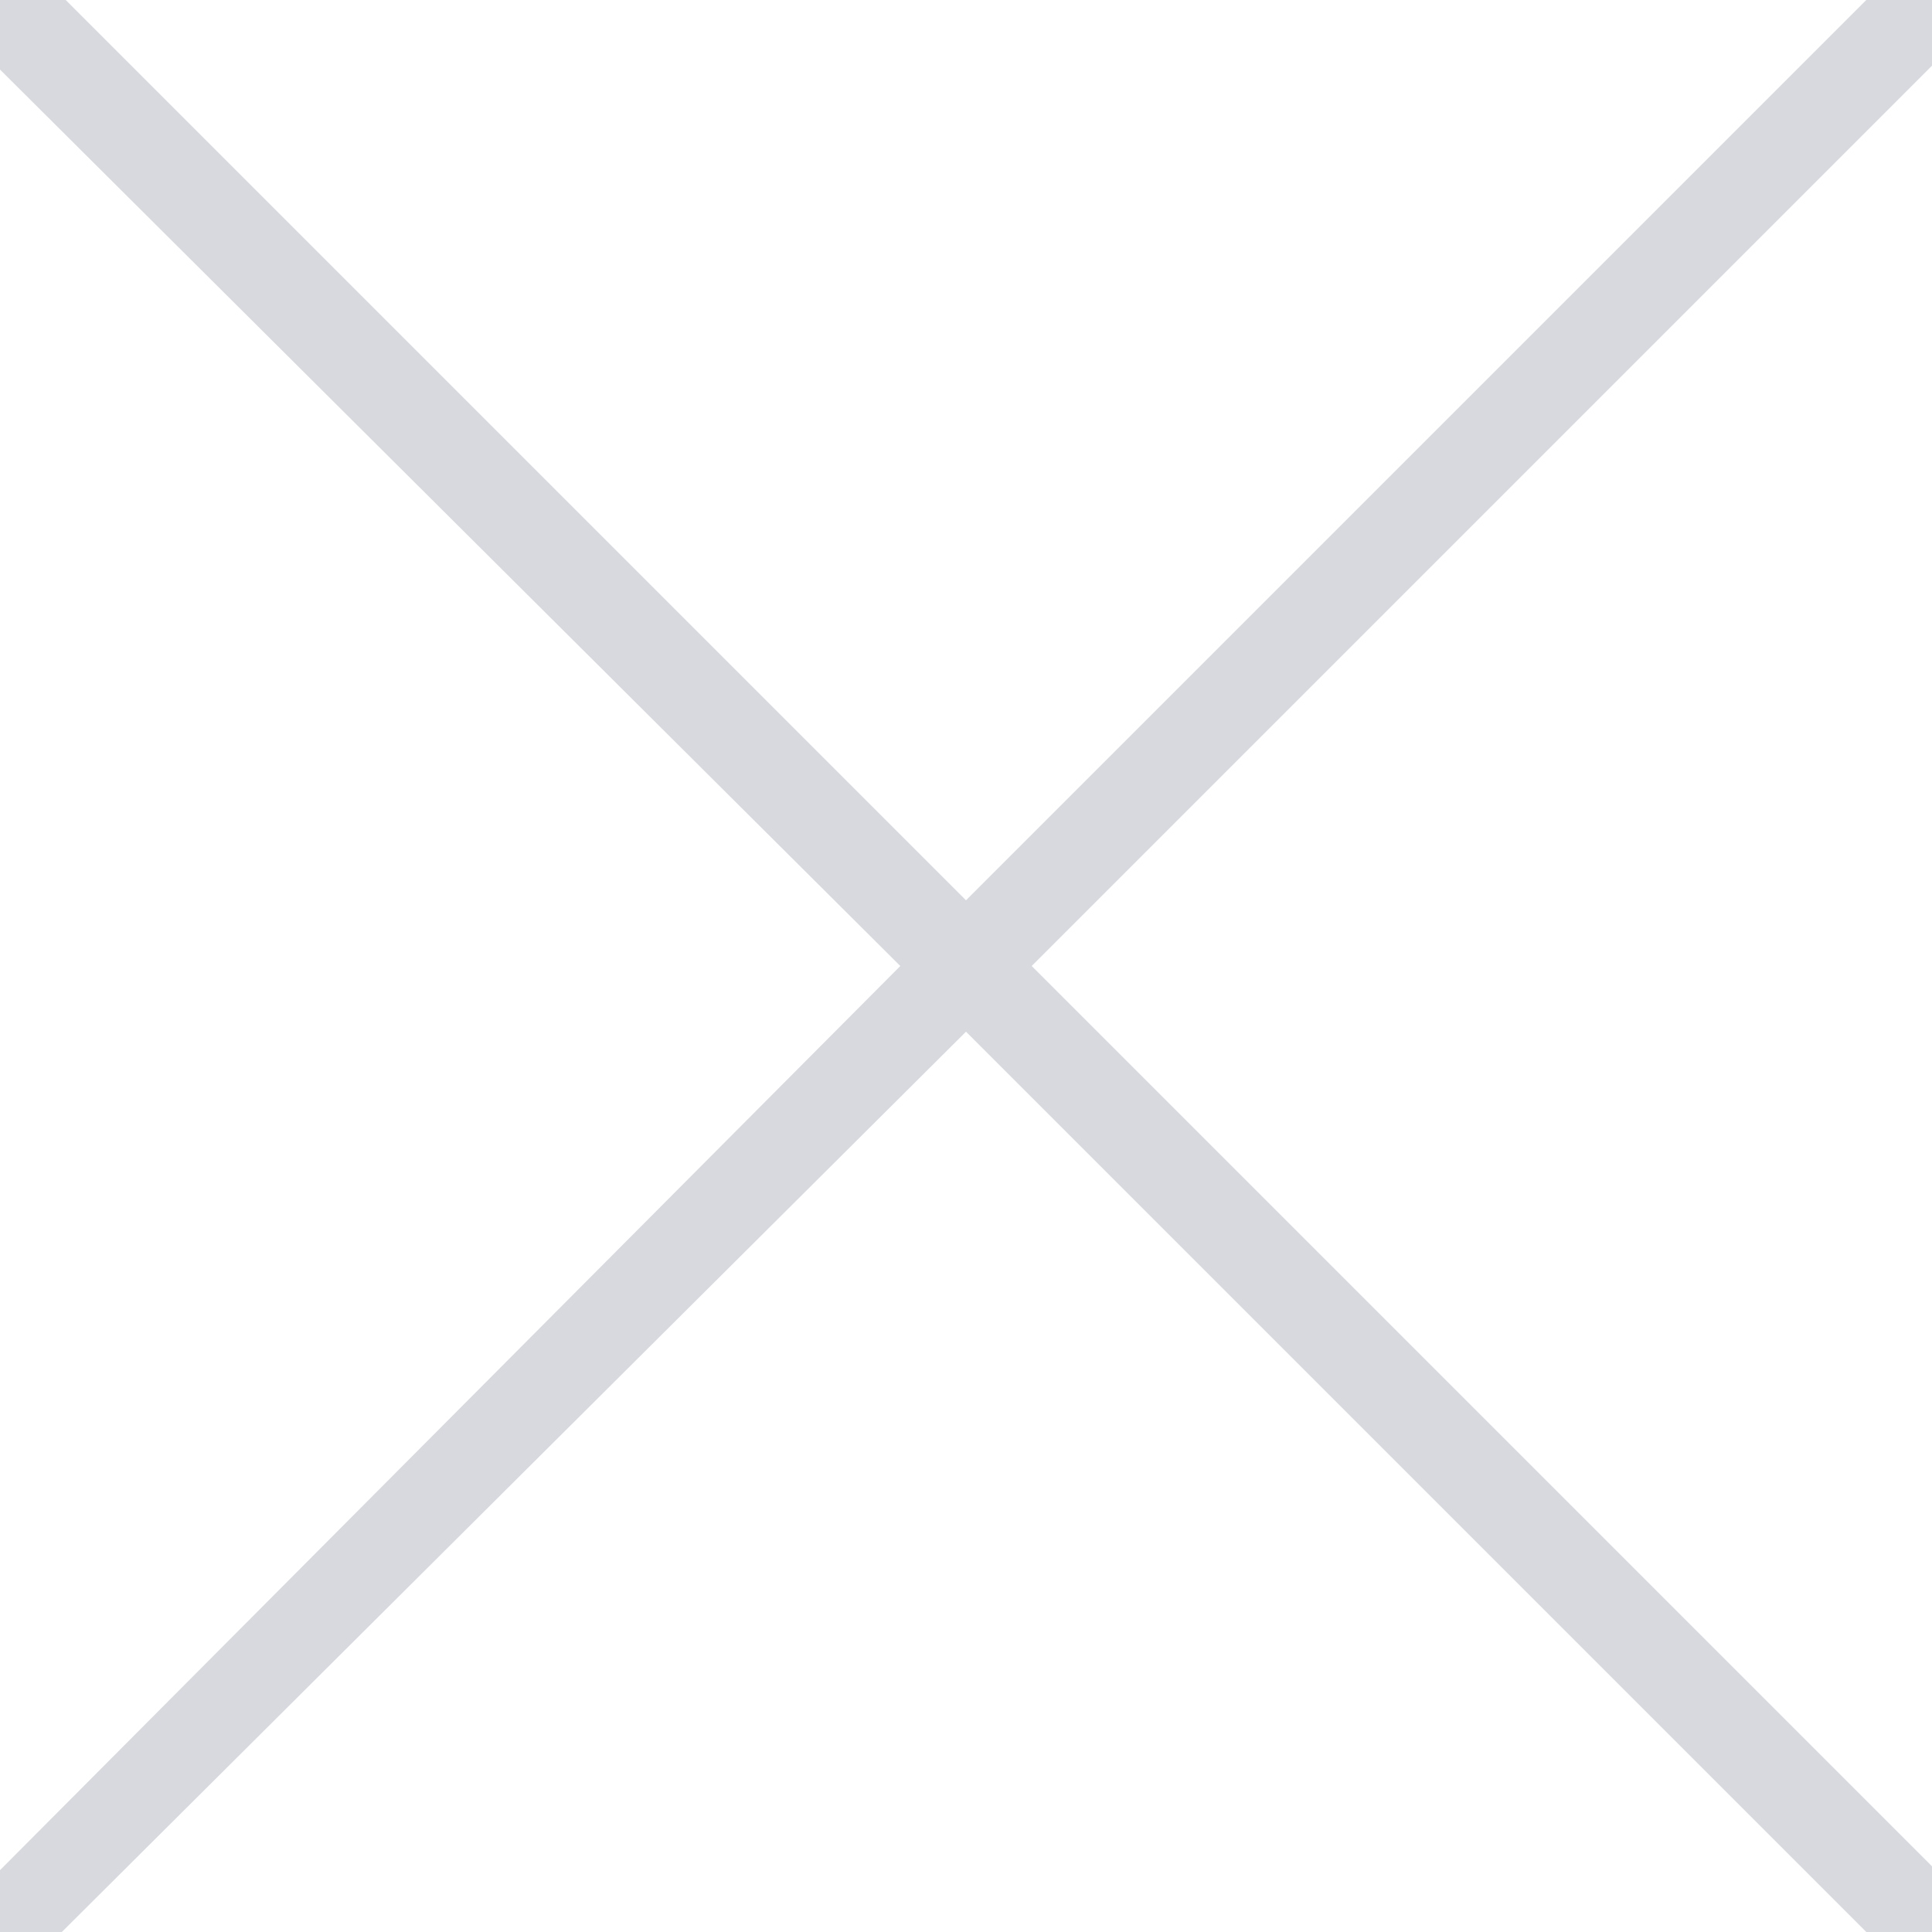 <?xml version="1.0" encoding="utf-8"?>
<!-- Generator: Adobe Illustrator 23.0.2, SVG Export Plug-In . SVG Version: 6.00 Build 0)  -->
<svg version="1.1" id="Слой_1" xmlns="http://www.w3.org/2000/svg" xmlns:xlink="http://www.w3.org/1999/xlink" x="0px" y="0px"
	 viewBox="0 0 50 50" style="enable-background:new 0 0 50 50;" xml:space="preserve">
<style type="text/css">
	.st0{fill:#D7D9DF;}
</style>
<polygon class="st0" points="23.3,25 0,48.4 -0.1,50 1.6,50 25,26.7 48.3,50 50,50 50,48.3 26.7,25 50,1.7 50,0 48.3,0 25,23.3 
	1.7,0 0,0 0,1.8 "/>
</svg>

